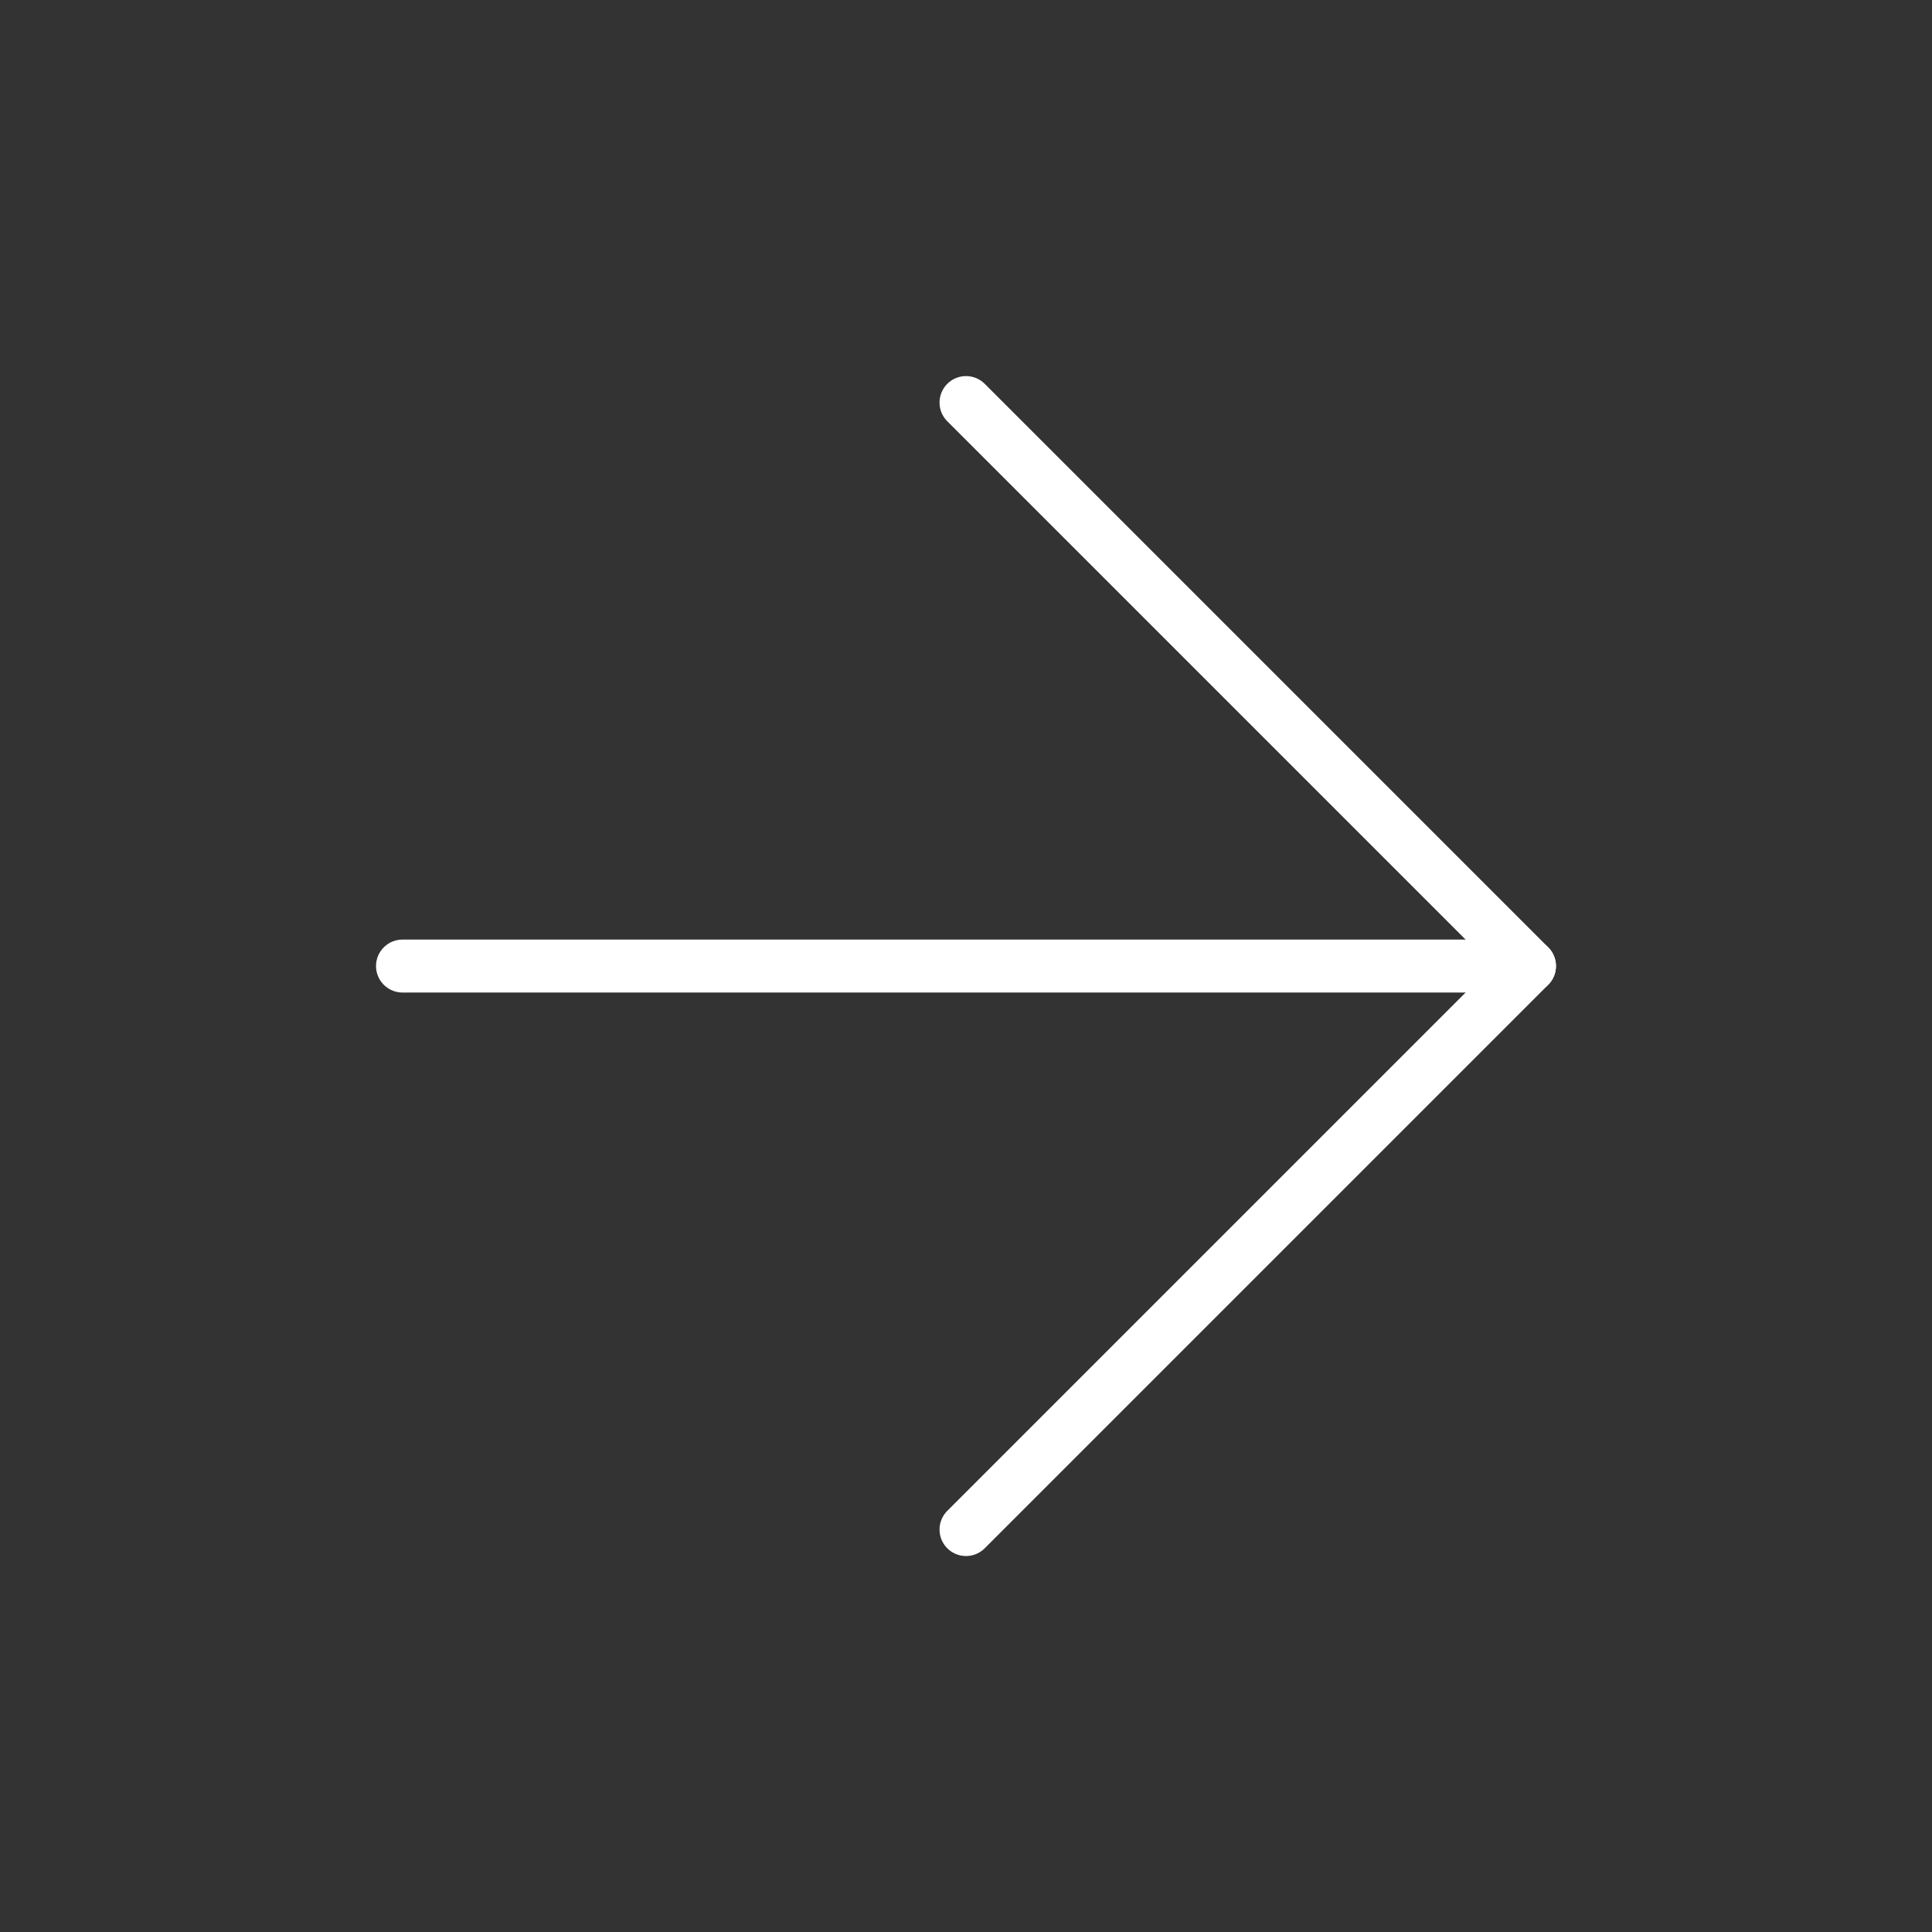 <svg width="73" height="73" viewBox="0 0 73 73" fill="none" xmlns="http://www.w3.org/2000/svg">
<rect x="0" y="0" width="73" height="73" fill="#333333" stroke="none"/>
<path d="M15.208 36.502H57.791" stroke="white" stroke-width="2" stroke-linecap="round" stroke-linejoin="round"/>
<path d="M36.5 15.21L57.792 36.502L36.5 57.794" stroke="white" stroke-width="2" stroke-linecap="round" stroke-linejoin="round"/>
</svg>
